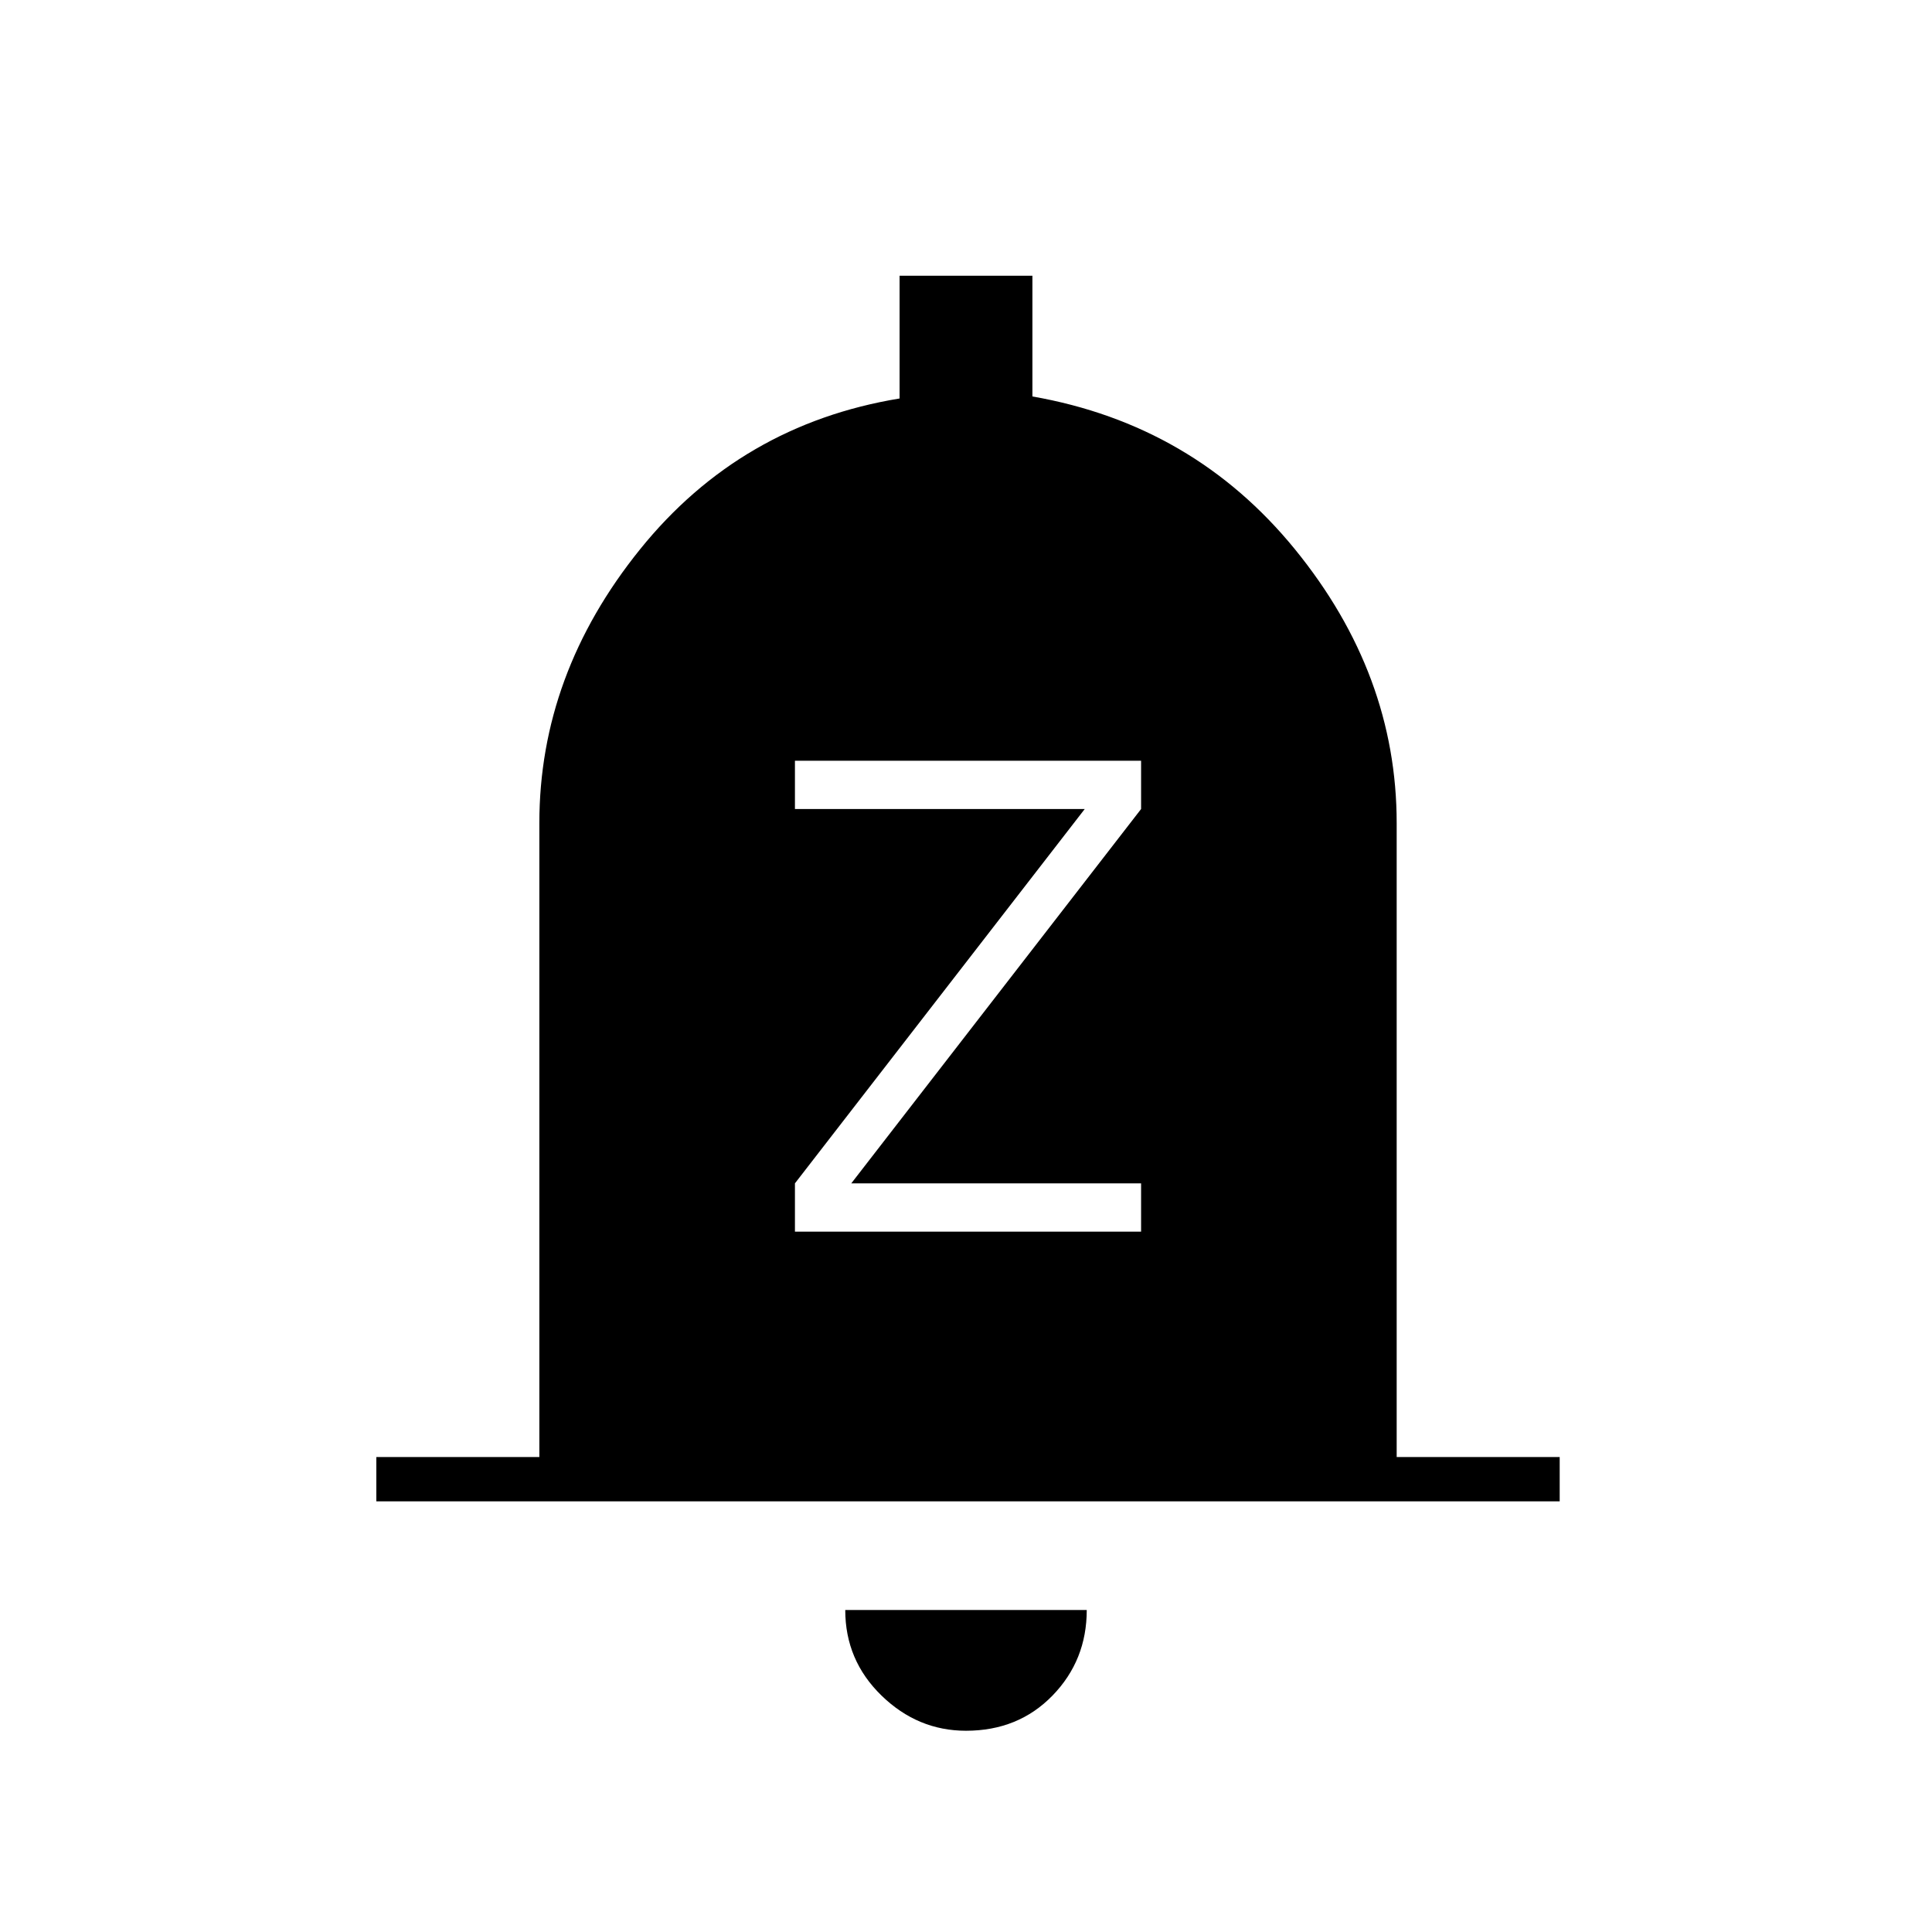 <svg xmlns="http://www.w3.org/2000/svg" height="48" width="48"><path d="M19.75 30.6H28.35V29.4H21.15L28.35 20.1V18.9H19.75V20.1H26.95L19.75 29.4ZM9.35 37.3V36.2H13.4V20.45Q13.4 16.75 15.9 13.65Q18.4 10.55 22.35 9.9V6.85H25.65V9.85Q29.65 10.55 32.175 13.65Q34.7 16.75 34.7 20.45V36.2H38.75V37.3ZM24 43Q22.8 43 21.9 42.125Q21 41.25 21 40H27Q27 41.25 26.15 42.125Q25.3 43 24 43Z"/></svg>